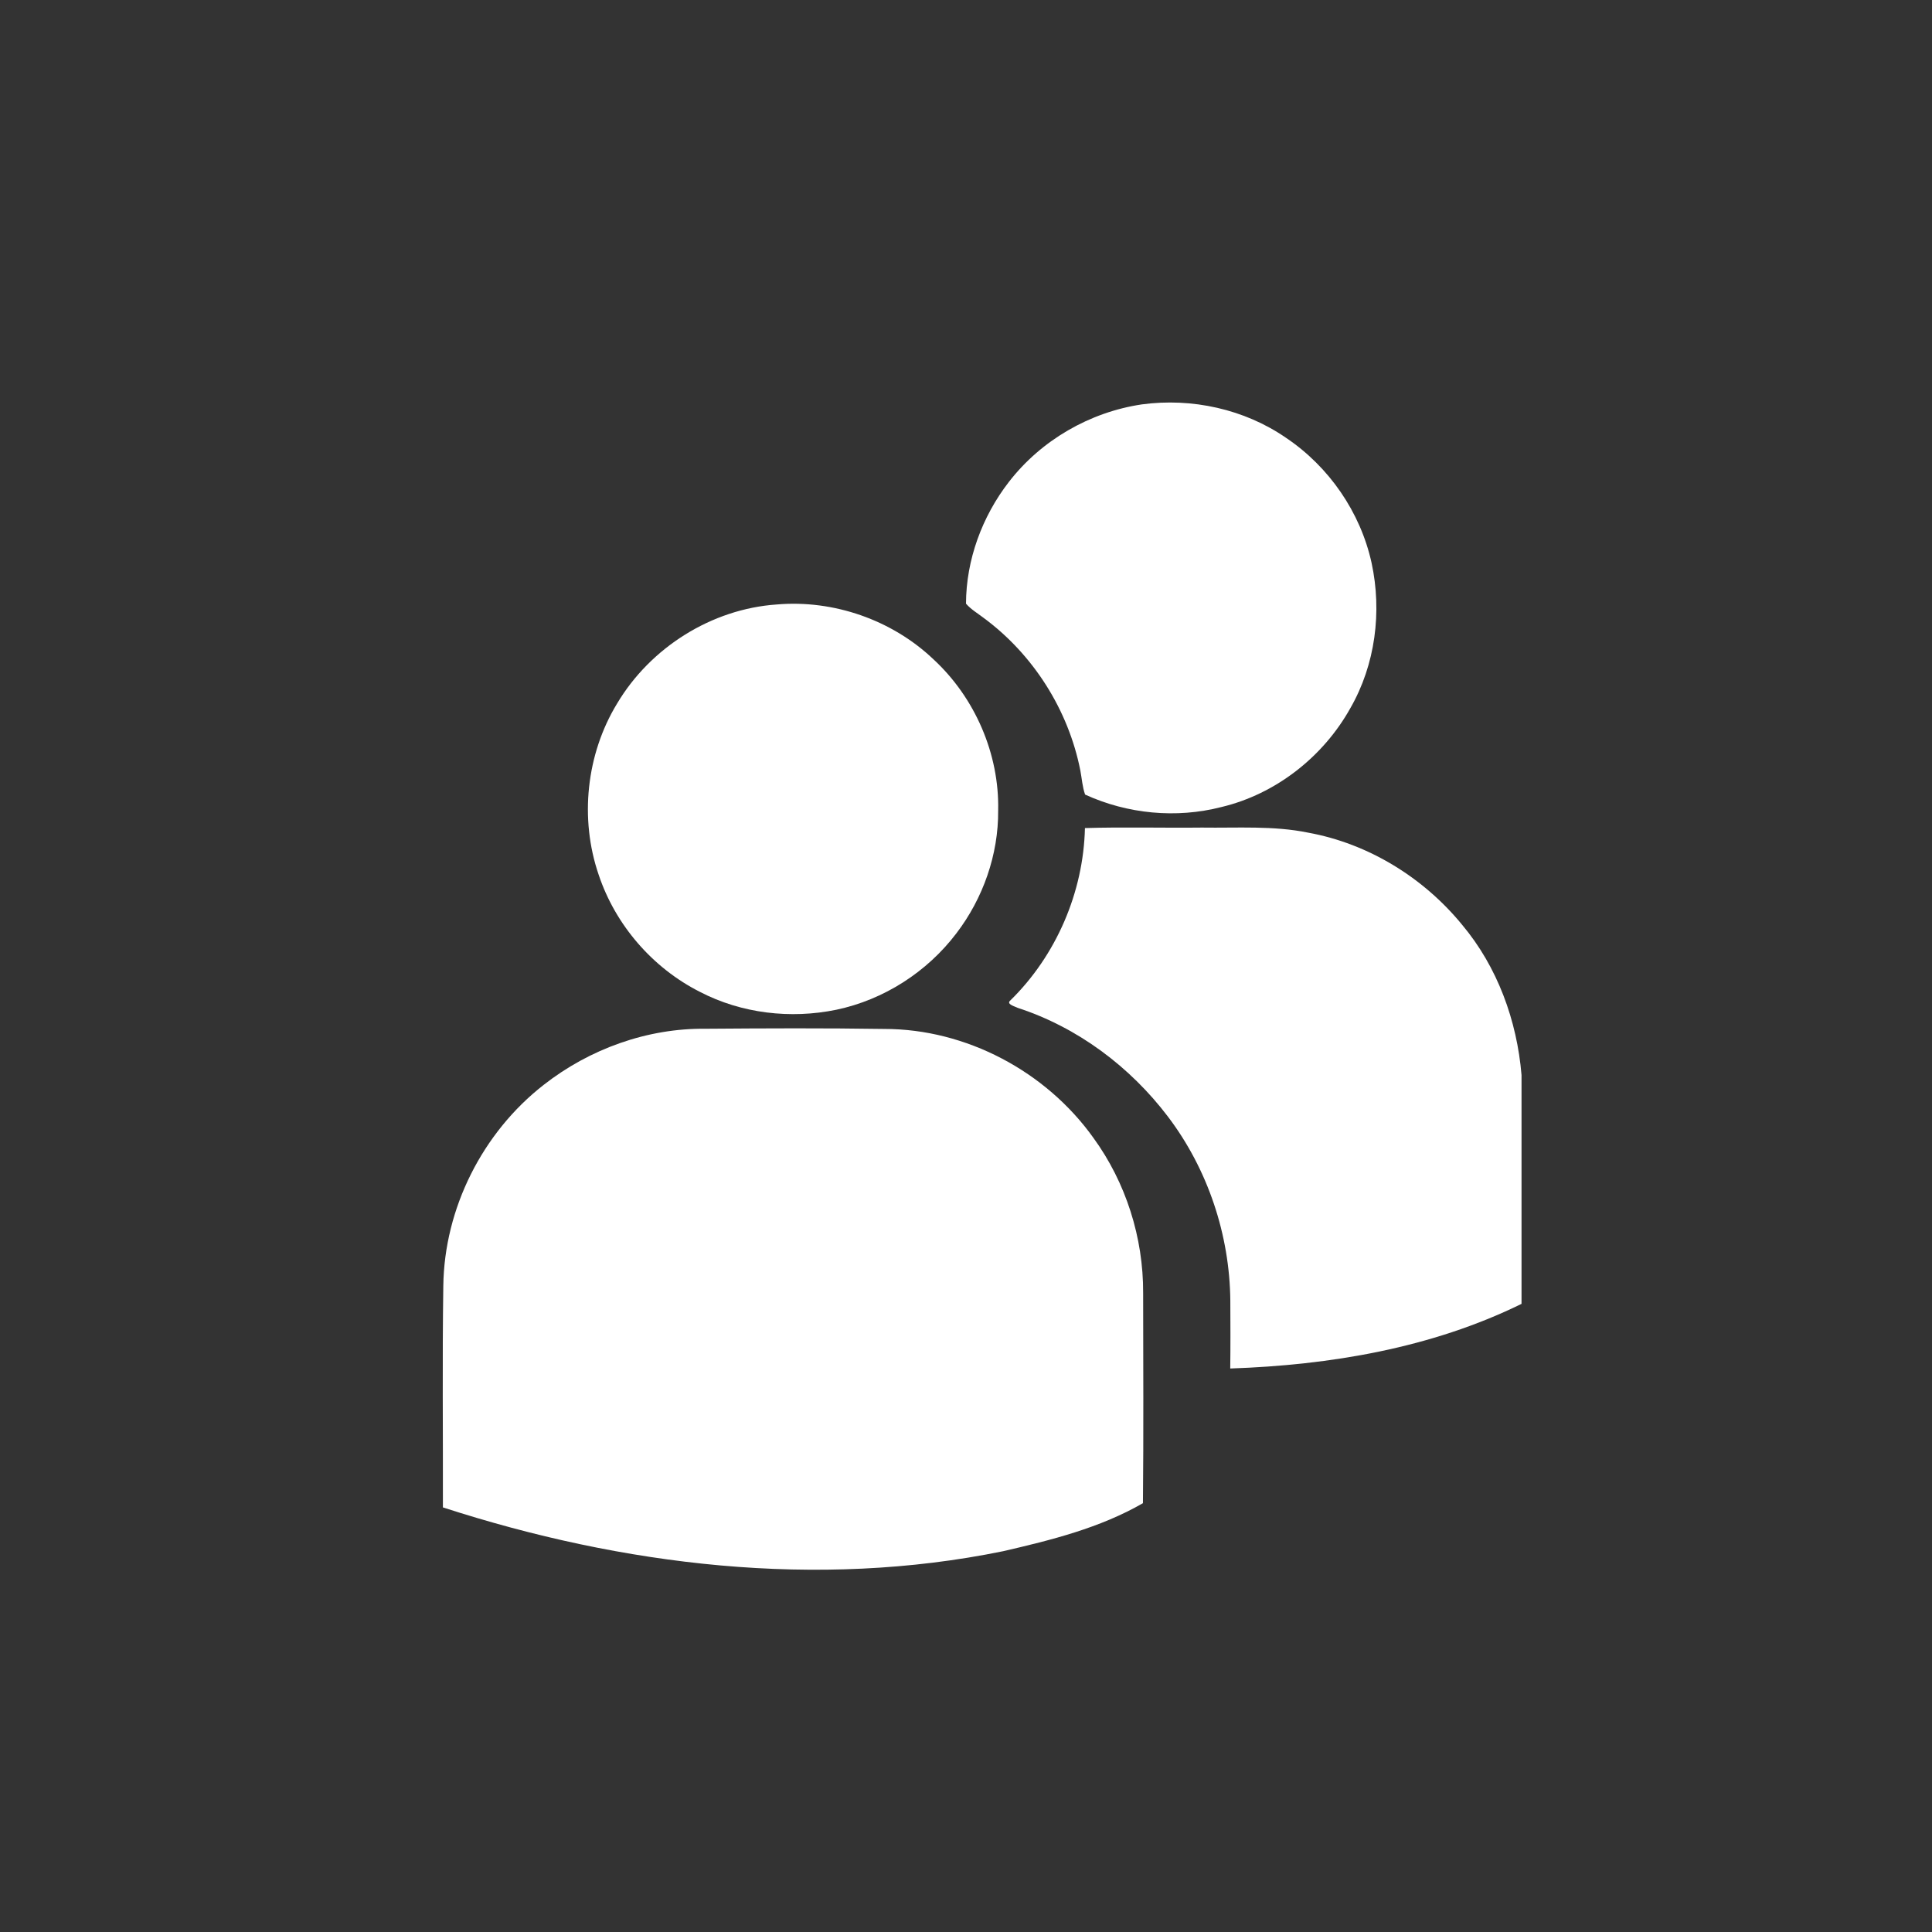     <svg width='48' height='48' viewBox='0 0 48 48' fill='none' xmlns='http://www.w3.org/2000/svg'>
      <rect x="0" y="0" width="48" height="48" fill="#333333" stroke="none"/>
      <path
        d='M28.369 10.047C29.611 9.879 30.919 10.164 31.953 10.879C33.019 11.595 33.8 12.727 34.076 13.983C34.339 15.197 34.171 16.513 33.549 17.594C32.875 18.803 31.694 19.73 30.344 20.051C29.224 20.339 28.011 20.223 26.959 19.741C26.891 19.549 26.879 19.343 26.841 19.144C26.545 17.64 25.67 16.258 24.435 15.349C24.287 15.236 24.123 15.14 24 14.998C24.003 13.911 24.4 12.833 25.064 11.975C25.865 10.938 27.074 10.239 28.369 10.047Z'
        fill='white'
      />
      <path
        d='M26.955 20.573C27.924 20.544 28.893 20.572 29.861 20.561C30.743 20.574 31.636 20.509 32.506 20.688C34.001 20.961 35.368 21.805 36.326 22.976C37.204 24.022 37.689 25.357 37.802 26.71V32.394C35.562 33.494 33.042 33.916 30.565 34C30.572 33.439 30.57 32.878 30.567 32.317C30.552 30.681 30.009 29.052 29.02 27.746C28.079 26.504 26.774 25.526 25.288 25.041C25.224 25.007 24.995 24.95 25.097 24.86C26.24 23.743 26.918 22.169 26.955 20.573Z'
        fill='white'
      />
      <path
        d='M19.299 15.018C20.711 14.896 22.164 15.403 23.191 16.38C24.221 17.331 24.831 18.732 24.799 20.136C24.808 21.231 24.424 22.32 23.762 23.187C23.034 24.148 21.959 24.839 20.778 25.087C19.642 25.321 18.423 25.18 17.39 24.643C16.214 24.049 15.291 22.983 14.874 21.734C14.396 20.34 14.564 18.74 15.331 17.48C16.159 16.088 17.679 15.129 19.299 15.018Z'
        fill='white'
      />
      <path
        d='M17.538 25.559C19.015 25.548 20.492 25.541 21.968 25.564C24.003 25.562 25.989 26.62 27.167 28.272C27.974 29.382 28.407 30.75 28.401 32.122C28.403 33.863 28.413 35.605 28.396 37.346C27.33 37.961 26.115 38.264 24.924 38.539C20.296 39.487 15.465 38.898 11.004 37.451C11.008 35.616 10.987 33.782 11.014 31.948C11.038 30.019 11.989 28.137 13.508 26.953C14.647 26.061 16.085 25.541 17.538 25.559Z'
        fill='white'
      />
    </svg>
